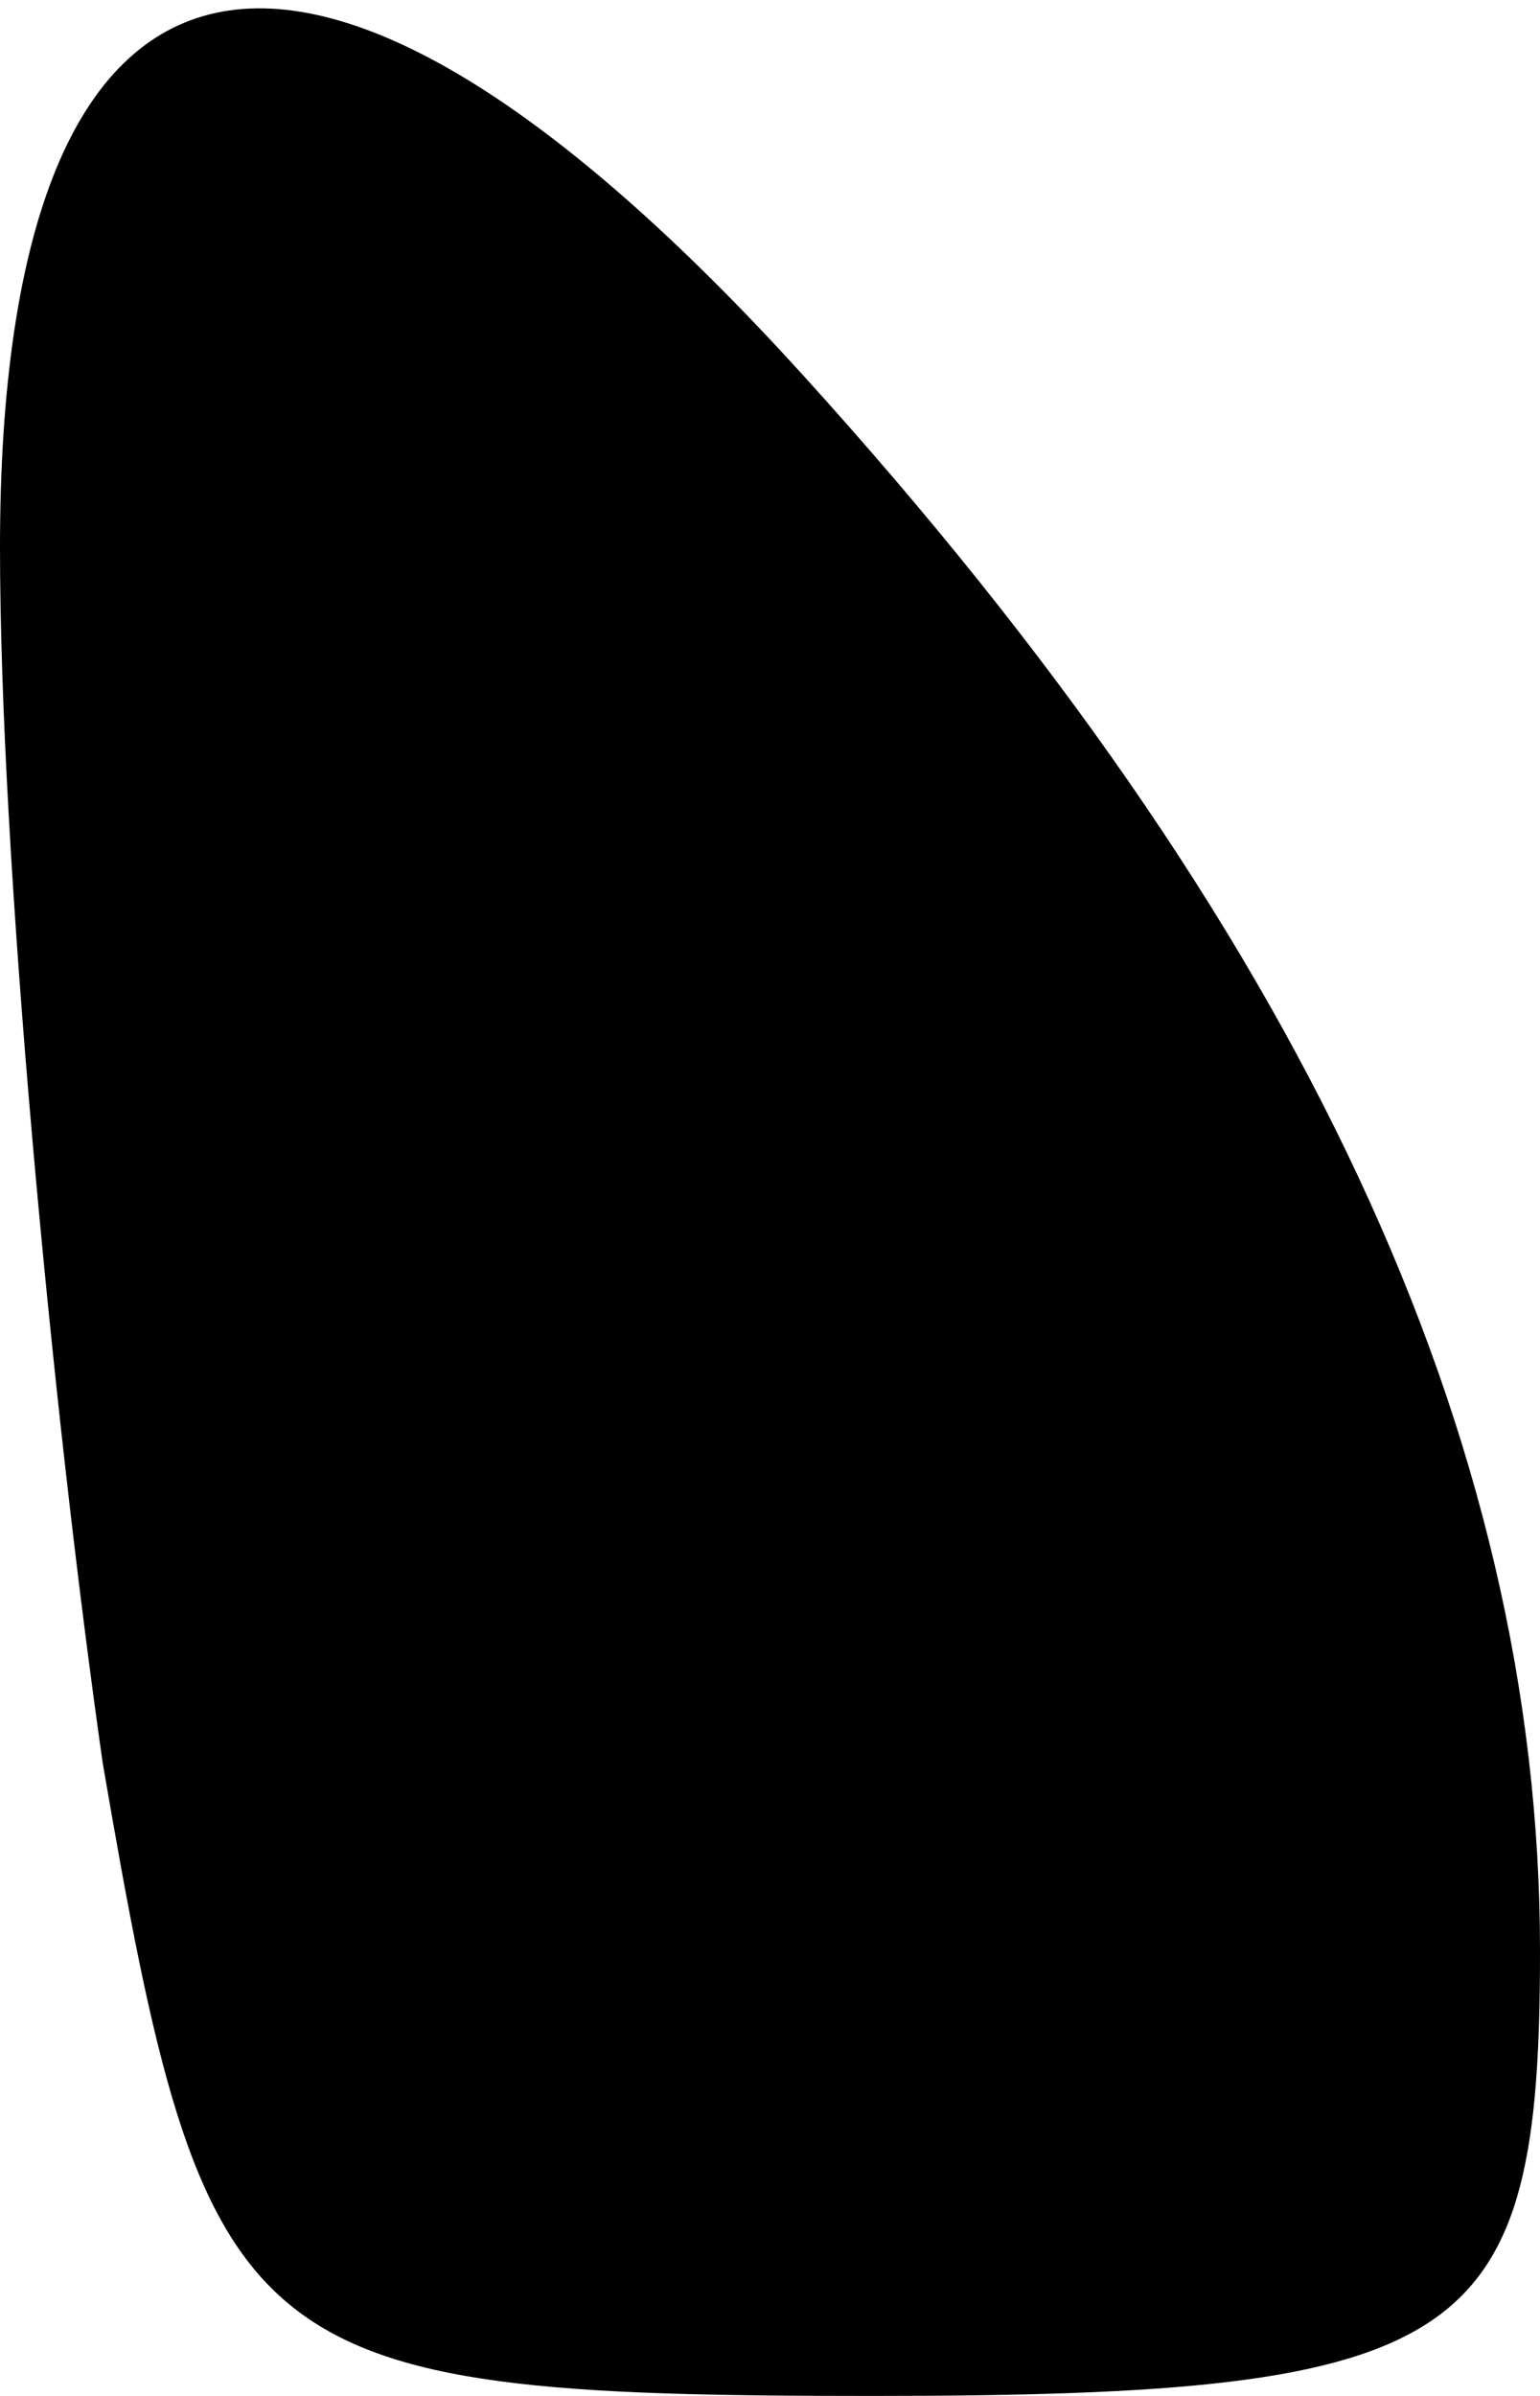 <?xml version="1.0" standalone="no"?>
<!DOCTYPE svg PUBLIC "-//W3C//DTD SVG 20010904//EN"
 "http://www.w3.org/TR/2001/REC-SVG-20010904/DTD/svg10.dtd">
<svg version="1.0" xmlns="http://www.w3.org/2000/svg"
 width="9pt" height="14pt" viewBox="0 0 9 14"
 preserveAspectRatio="xMidYMid meet">
<g transform="translate(0,14) scale(0.1,-0.1)"
fill="#000000" stroke="none">
<path fill="#000000" stroke="none" d="M0 108 c0 -18 3 -50 6 -71 6 -35 8 -37
45 -37 35 0 39 3 39 26 0 30 -14 60 -43 92 -29 32 -47 28 -47 -10z"/>
</g>
</svg>
